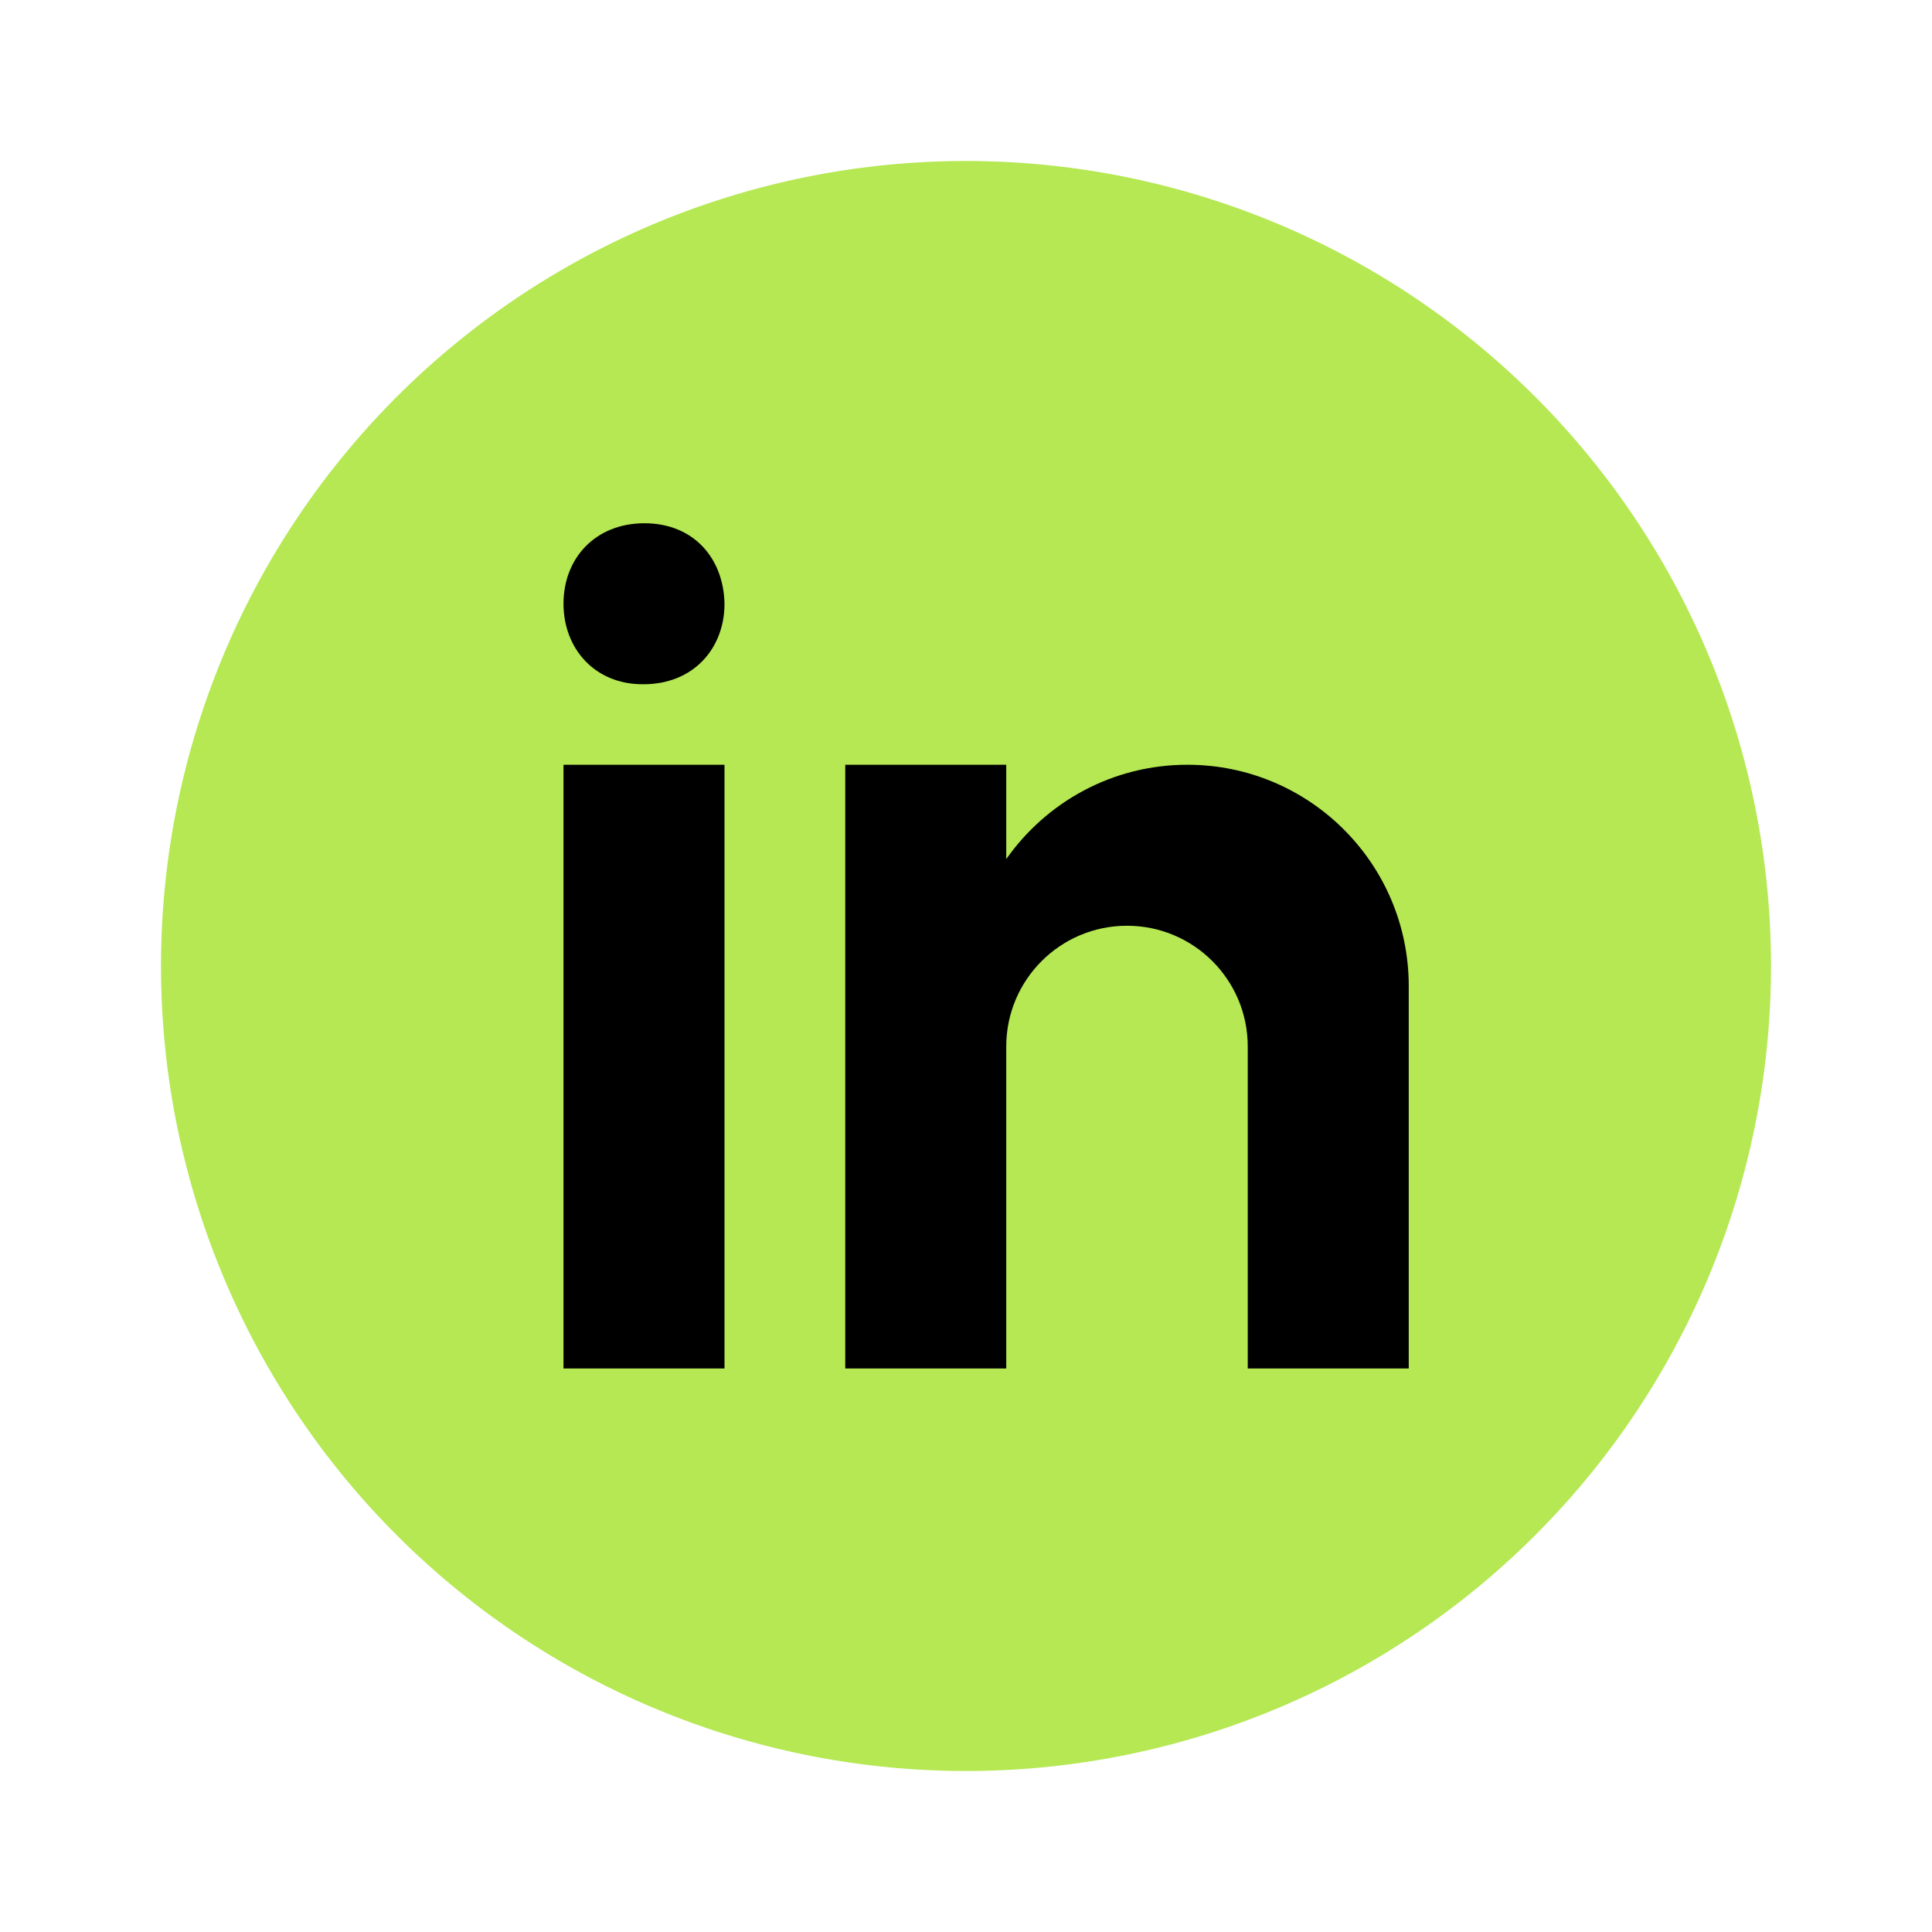 <svg xmlns="http://www.w3.org/2000/svg"  viewBox="0 0 48 48" width="480px" height="480px"><path fill="#b5e853" d="M24 4A20 20 0 1 0 24 44A20 20 0 1 0 24 4Z"/><path fill="151515" d="M14 19H18V34H14zM15.988 17h-.022C14.772 17 14 16.11 14 14.999 14 13.864 14.796 13 16.011 13c1.217 0 1.966.864 1.989 1.999C18 16.11 17.228 17 15.988 17zM35 24.5c0-3.038-2.462-5.5-5.5-5.5-1.862 0-3.505.928-4.5 2.344V19h-4v15h4v-8c0-1.657 1.343-3 3-3s3 1.343 3 3v8h4C35 34 35 24.921 35 24.5z"/></svg>
